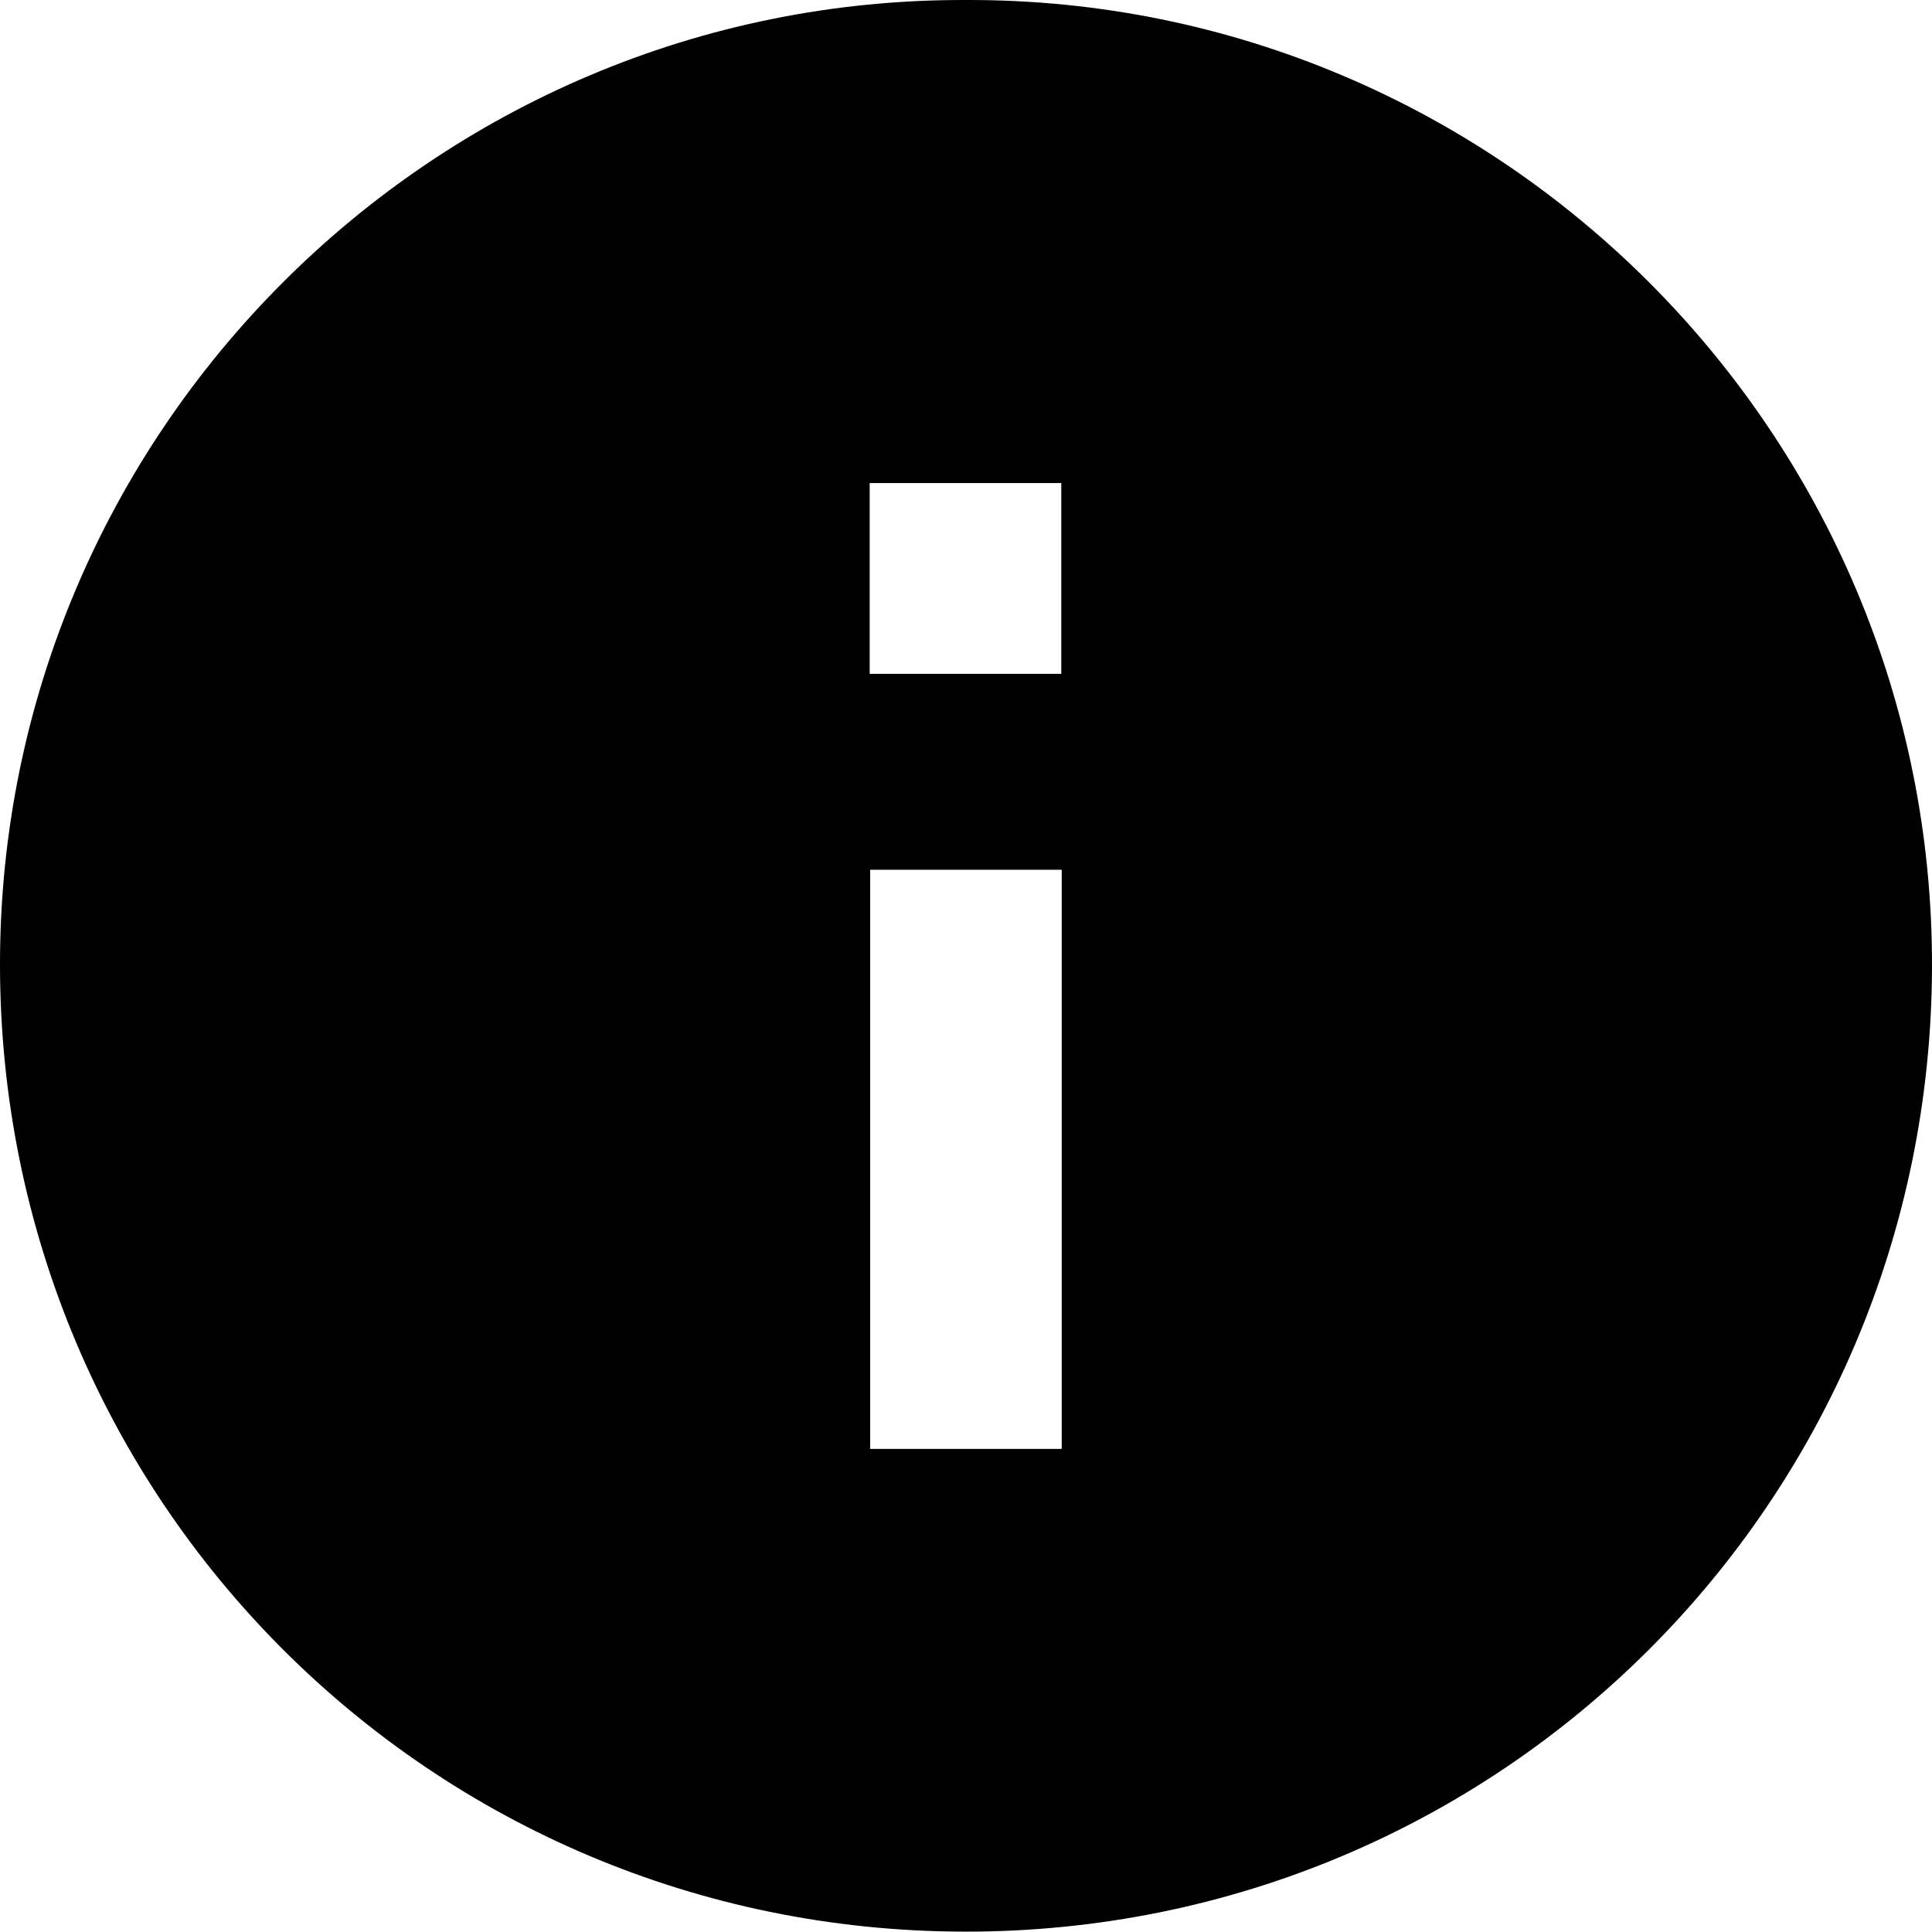 <?xml version="1.0" encoding="utf-8"?>
<!-- Generator: Adobe Illustrator 18.1.1, SVG Export Plug-In . SVG Version: 6.00 Build 0)  -->
<!DOCTYPE svg PUBLIC "-//W3C//DTD SVG 1.0//EN" "http://www.w3.org/TR/2001/REC-SVG-20010904/DTD/svg10.dtd">
<svg version="1.0" id="Camada_1" xmlns="http://www.w3.org/2000/svg" xmlns:xlink="http://www.w3.org/1999/xlink" x="0px" y="0px"
	 viewBox="0 0 426.255 426.175" enable-background="new 0 0 426.255 426.175" xml:space="preserve">
<g id="_x39_zKvKO.tif">
	<g>
		<path d="M213.117,0.001C330.73-0.391,426.604,95.58,426.254,213.451c-0.35,117.933-95.428,212.86-213.37,212.724
			C94.926,426.039,0.116,330.9,0,212.964C-0.116,95.374,95.694-0.399,213.117,0.001z M191.986,191.893c0,42.76,0,85.141,0,127.78
			c14.237,0,28.127,0,42.262,0c0-42.708,0-85.095,0-127.78C220.146,191.893,206.378,191.893,191.986,191.893z M191.876,148.666
			c14.418,0,28.423,0,42.275,0c0-14.308,0-28.189,0-42.095c-14.308,0-28.175,0-42.275,0
			C191.876,120.734,191.876,134.511,191.876,148.666z"/>
	</g>
</g>
</svg>
